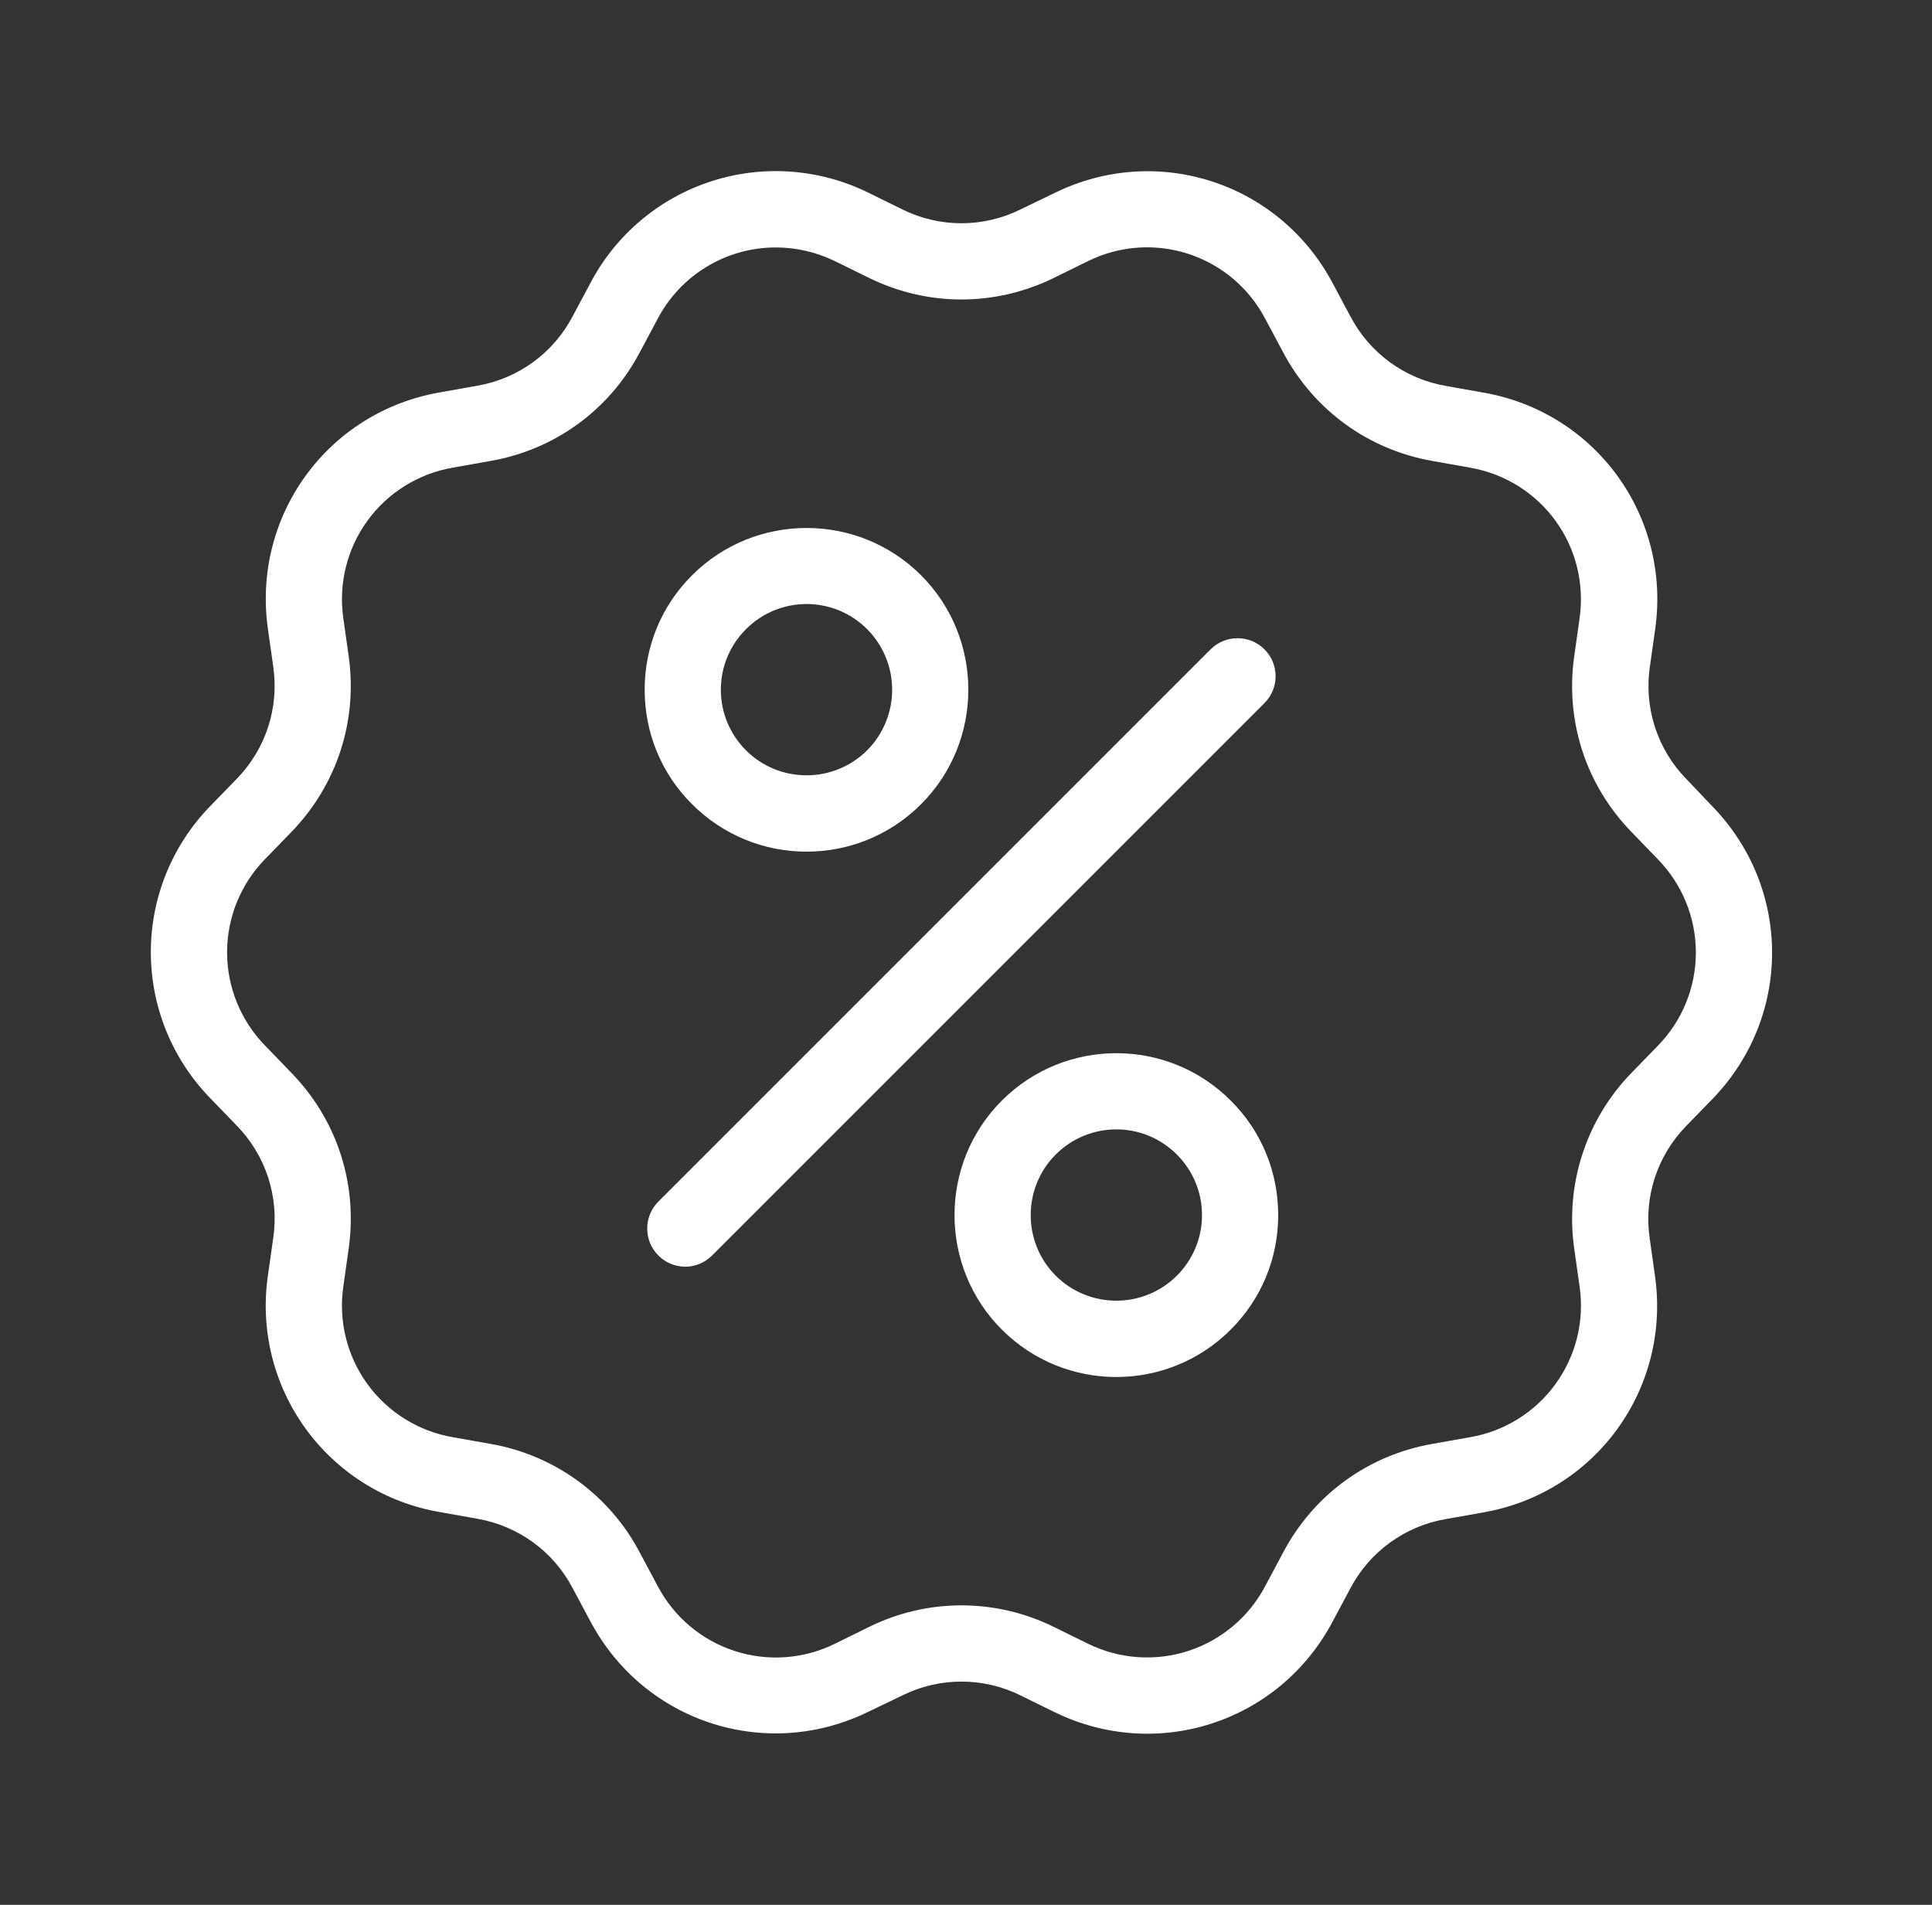 <svg width="71" height="70" viewBox="0 0 71 70" fill="none" xmlns="http://www.w3.org/2000/svg">
<rect x="0" y="0" width="71" height="70" fill="#333333" stroke="none"/>
<path d="M61.968 28.623C61.444 28.086 61.051 27.435 60.819 26.721C60.587 26.007 60.523 25.25 60.631 24.507L60.827 23.121C61.415 18.97 58.643 15.148 54.513 14.427L53.134 14.182C52.395 14.055 51.695 13.759 51.088 13.319C50.482 12.878 49.984 12.304 49.634 11.641L48.976 10.409C47.009 6.706 42.522 5.243 38.756 7.091L37.496 7.7C36.823 8.032 36.083 8.204 35.333 8.204C34.583 8.204 33.843 8.032 33.17 7.7L31.917 7.084C30.117 6.195 28.042 6.044 26.132 6.664C24.223 7.284 22.631 8.625 21.697 10.402L21.039 11.634C20.69 12.297 20.192 12.872 19.585 13.312C18.979 13.753 18.278 14.048 17.539 14.175L16.16 14.42C12.03 15.141 9.258 18.963 9.846 23.114L10.042 24.5C10.259 26.019 9.769 27.517 8.705 28.616L7.732 29.617C6.329 31.053 5.543 32.981 5.543 34.989C5.543 36.998 6.329 38.926 7.732 40.362L8.705 41.37C9.229 41.907 9.623 42.558 9.855 43.272C10.086 43.986 10.151 44.743 10.042 45.486L9.846 46.872C9.556 48.858 10.054 50.88 11.233 52.504C12.413 54.129 14.181 55.227 16.16 55.566L17.539 55.811C19.044 56.077 20.325 57.001 21.039 58.352L21.697 59.584C23.09 62.202 25.736 63.7 28.508 63.7C29.649 63.7 30.818 63.441 31.917 62.902L33.17 62.3C33.843 61.968 34.583 61.796 35.333 61.796C36.083 61.796 36.823 61.968 37.496 62.3L38.749 62.916C42.515 64.757 47.002 63.301 48.969 59.598L49.627 58.366C49.977 57.702 50.474 57.128 51.081 56.688C51.688 56.247 52.388 55.952 53.127 55.825L54.506 55.58C58.636 54.859 61.408 51.037 60.82 46.886L60.624 45.5C60.407 43.981 60.897 42.483 61.961 41.384L62.934 40.383C65.853 37.373 65.853 32.648 62.934 29.638L61.968 28.623ZM60.925 38.43L59.952 39.431C59.132 40.274 58.516 41.295 58.152 42.414C57.788 43.533 57.685 44.72 57.852 45.885L58.048 47.271C58.234 48.538 57.916 49.826 57.164 50.862C56.412 51.898 55.285 52.599 54.023 52.815L52.644 53.06C50.278 53.473 48.276 54.929 47.156 57.05L46.498 58.282C45.903 59.416 44.889 60.272 43.671 60.668C42.454 61.064 41.13 60.969 39.981 60.403L38.728 59.787C37.672 59.266 36.511 58.994 35.333 58.994C34.156 58.994 32.994 59.266 31.938 59.787L30.685 60.403C29.537 60.971 28.212 61.067 26.995 60.67C25.777 60.274 24.762 59.417 24.168 58.282L23.51 57.05C22.962 56.009 22.182 55.108 21.231 54.416C20.279 53.724 19.181 53.26 18.022 53.06L16.643 52.815C15.382 52.599 14.254 51.898 13.502 50.862C12.75 49.826 12.433 48.538 12.618 47.271L12.814 45.885C13.15 43.505 12.387 41.153 10.714 39.431L9.741 38.423C8.846 37.507 8.345 36.277 8.345 34.996C8.345 33.716 8.846 32.486 9.741 31.57L10.714 30.569C12.38 28.847 13.15 26.488 12.814 24.115L12.618 22.729C12.433 21.462 12.75 20.174 13.502 19.138C14.254 18.102 15.382 17.401 16.643 17.185L18.022 16.94C20.388 16.527 22.39 15.071 23.51 12.95L24.168 11.718C24.584 10.926 25.207 10.263 25.972 9.801C26.737 9.338 27.614 9.093 28.508 9.093C29.236 9.093 29.978 9.254 30.685 9.597L31.938 10.213C34.094 11.27 36.572 11.27 38.728 10.213L39.981 9.597C41.129 9.029 42.454 8.933 43.672 9.33C44.89 9.726 45.904 10.583 46.498 11.718L47.156 12.95C48.283 15.071 50.285 16.527 52.644 16.94L54.023 17.185C56.655 17.647 58.426 20.083 58.048 22.729L57.852 24.115C57.516 26.495 58.279 28.847 59.952 30.569L60.925 31.577C61.821 32.493 62.322 33.723 62.322 35.004C62.322 36.284 61.821 37.514 60.925 38.43Z" fill="white"/>
<path d="M46.469 23.863C45.923 23.317 45.034 23.317 44.488 23.863L24.195 44.156C24 44.352 23.866 44.601 23.812 44.873C23.758 45.144 23.786 45.426 23.891 45.682C23.997 45.938 24.176 46.157 24.405 46.311C24.635 46.466 24.905 46.549 25.182 46.55C25.539 46.55 25.896 46.41 26.169 46.137L46.462 25.844C47.015 25.298 47.015 24.409 46.469 23.863ZM29.641 31.297C31.167 31.297 32.686 30.716 33.848 29.554C36.165 27.237 36.165 23.457 33.848 21.14C31.531 18.823 27.751 18.823 25.434 21.14C24.307 22.26 23.691 23.758 23.691 25.347C23.691 26.936 24.307 28.434 25.434 29.554C25.986 30.108 26.642 30.547 27.364 30.846C28.086 31.145 28.86 31.298 29.641 31.297ZM27.415 23.121C28.031 22.505 28.836 22.197 29.641 22.197C30.446 22.197 31.251 22.505 31.867 23.121C32.456 23.712 32.786 24.513 32.786 25.347C32.786 26.181 32.456 26.982 31.867 27.573C30.635 28.798 28.64 28.798 27.415 27.573C26.82 26.978 26.491 26.187 26.491 25.347C26.491 24.507 26.82 23.716 27.415 23.121ZM36.816 40.446C34.499 42.763 34.499 46.543 36.816 48.86C37.978 50.022 39.497 50.603 41.023 50.603C42.549 50.603 44.068 50.022 45.23 48.86C46.357 47.733 46.973 46.242 46.973 44.653C46.973 43.064 46.357 41.566 45.23 40.446C42.913 38.122 39.14 38.122 36.816 40.446ZM43.249 46.879C42.024 48.104 40.022 48.104 38.797 46.879C37.572 45.654 37.572 43.652 38.797 42.427C39.413 41.811 40.218 41.503 41.023 41.503C41.828 41.503 42.633 41.811 43.249 42.427C43.844 43.022 44.173 43.813 44.173 44.653C44.173 45.493 43.844 46.284 43.249 46.879Z" fill="white"/>
</svg>
